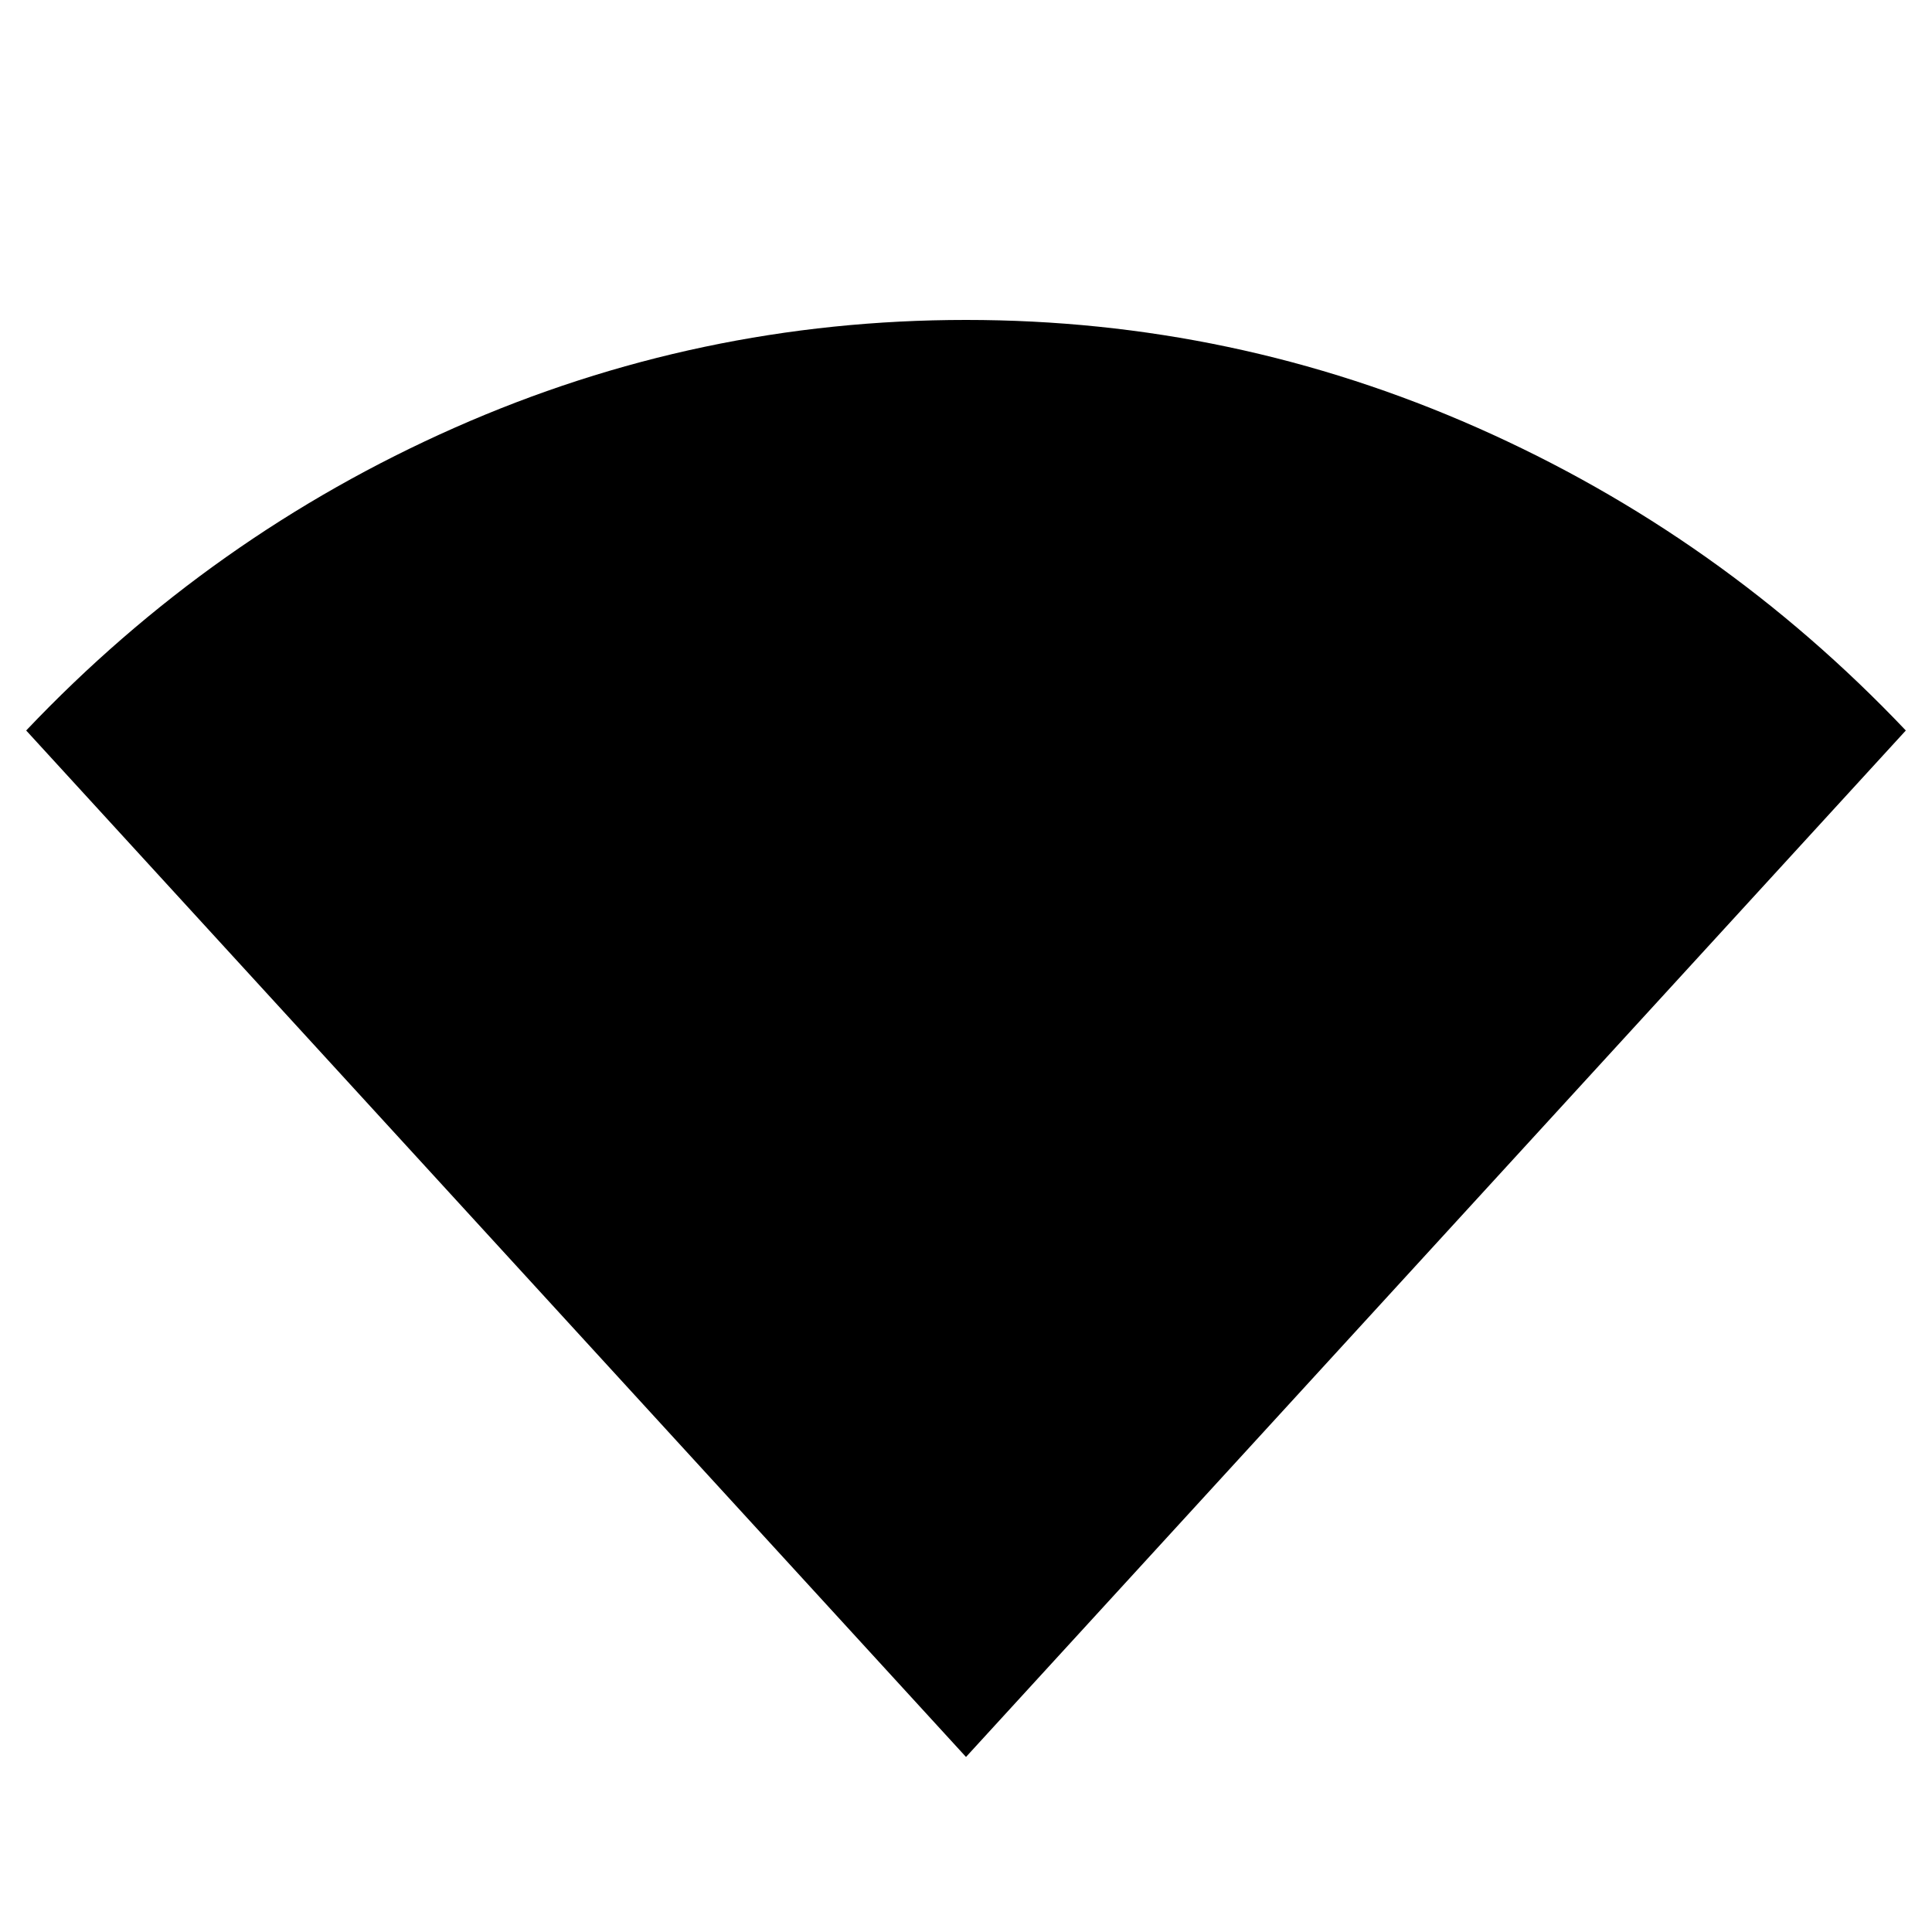 <svg xmlns="http://www.w3.org/2000/svg" height="20" width="20"><path d="M10 18.188 0.271 7.562Q2.188 5.542 4.708 4.427Q7.229 3.312 10 3.312Q12.771 3.312 15.292 4.427Q17.812 5.542 19.729 7.562Z"/></svg>